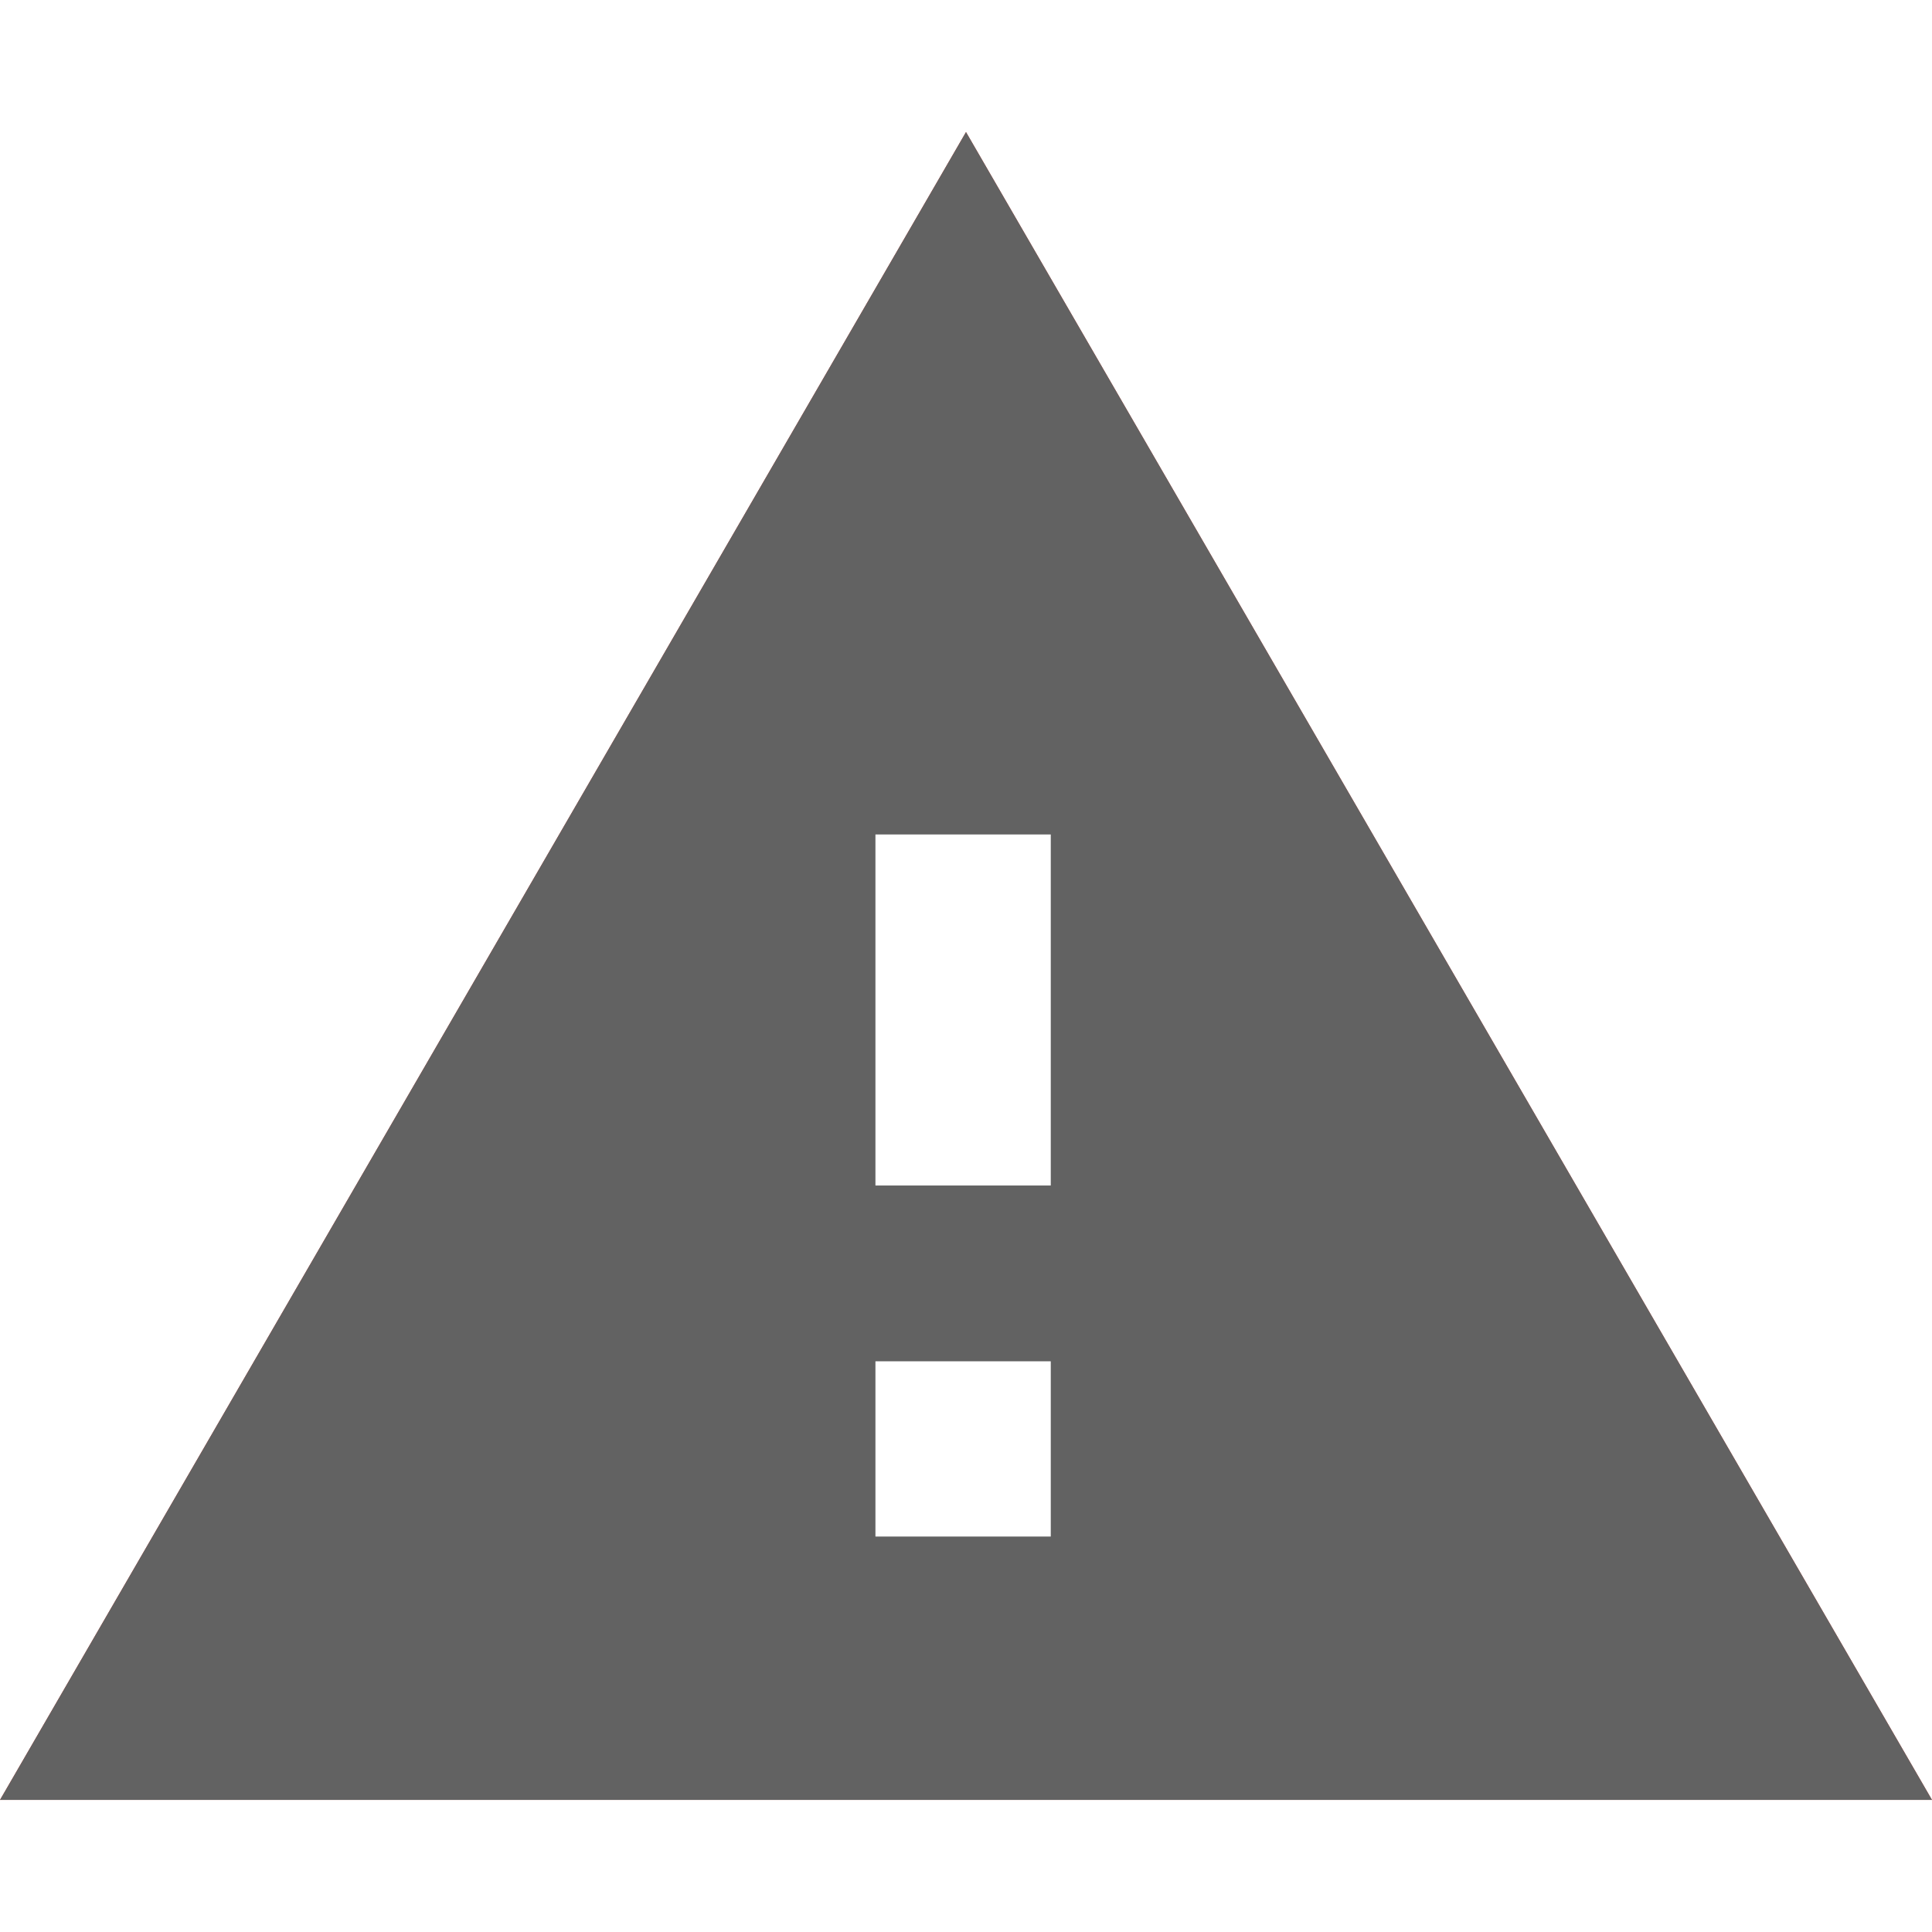 <svg width="64" height="64" version="1.1" viewBox="0 0 96 96" xmlns="http://www.w3.org/2000/svg" xmlns:xlink="http://www.w3.org/1999/xlink">
	<style>
		use:not(:target) {
		  display: none;
		}
		use {
		  fill: #DB4437;
		}
		use[id$="-nonfatal"] {
		  fill: #626262;
		}
	</style>
    <defs>
        <linearGradient id="a">
            <stop stop-opacity=".366" offset="0"/>
            <stop stop-opacity="0" offset="1"/>
        </linearGradient>
        <linearGradient id="c" x1="168" x2="200.29" y1="227.17" y2="259.66" gradientTransform="matrix(.75 0 0 .75 -82.5 -128.91)" gradientUnits="userSpaceOnUse" xlink:href="#a"/>
        <linearGradient id="b" x1="168" x2="187.11" y1="262.07" y2="278.84" gradientTransform="matrix(.75 0 0 .75 -82.5 -128.91)" gradientUnits="userSpaceOnUse" xlink:href="#a"/>
        <g id="alert-group">
            <path id="triangle" d="m48 6.562-48 82.875h96z"/>
            <path id="exclamation-shadow-top" d="m52.212 41.464 32.908 30.047 10.88 17.927h-16l-36.5-30.531v-17.443z" fill="url(#c)"/>
            <path id="exclamation-shadow-bottom" d="m52.212 67.642 25.788 21.796h-20l-14.5-13.088v-8.708z" fill="url(#b)"/>
            <path id="exclamation" d="m43.5 41.464v17.443h8.712v-17.443m-8.712 26.178v8.708h8.712v-8.708" fill="#fff"/>
        </g>
    </defs>
    <use id="state" xlink:href="#alert-group"/>
    <use id="state-nonfatal" xlink:href="#alert-group"/>
</svg>
